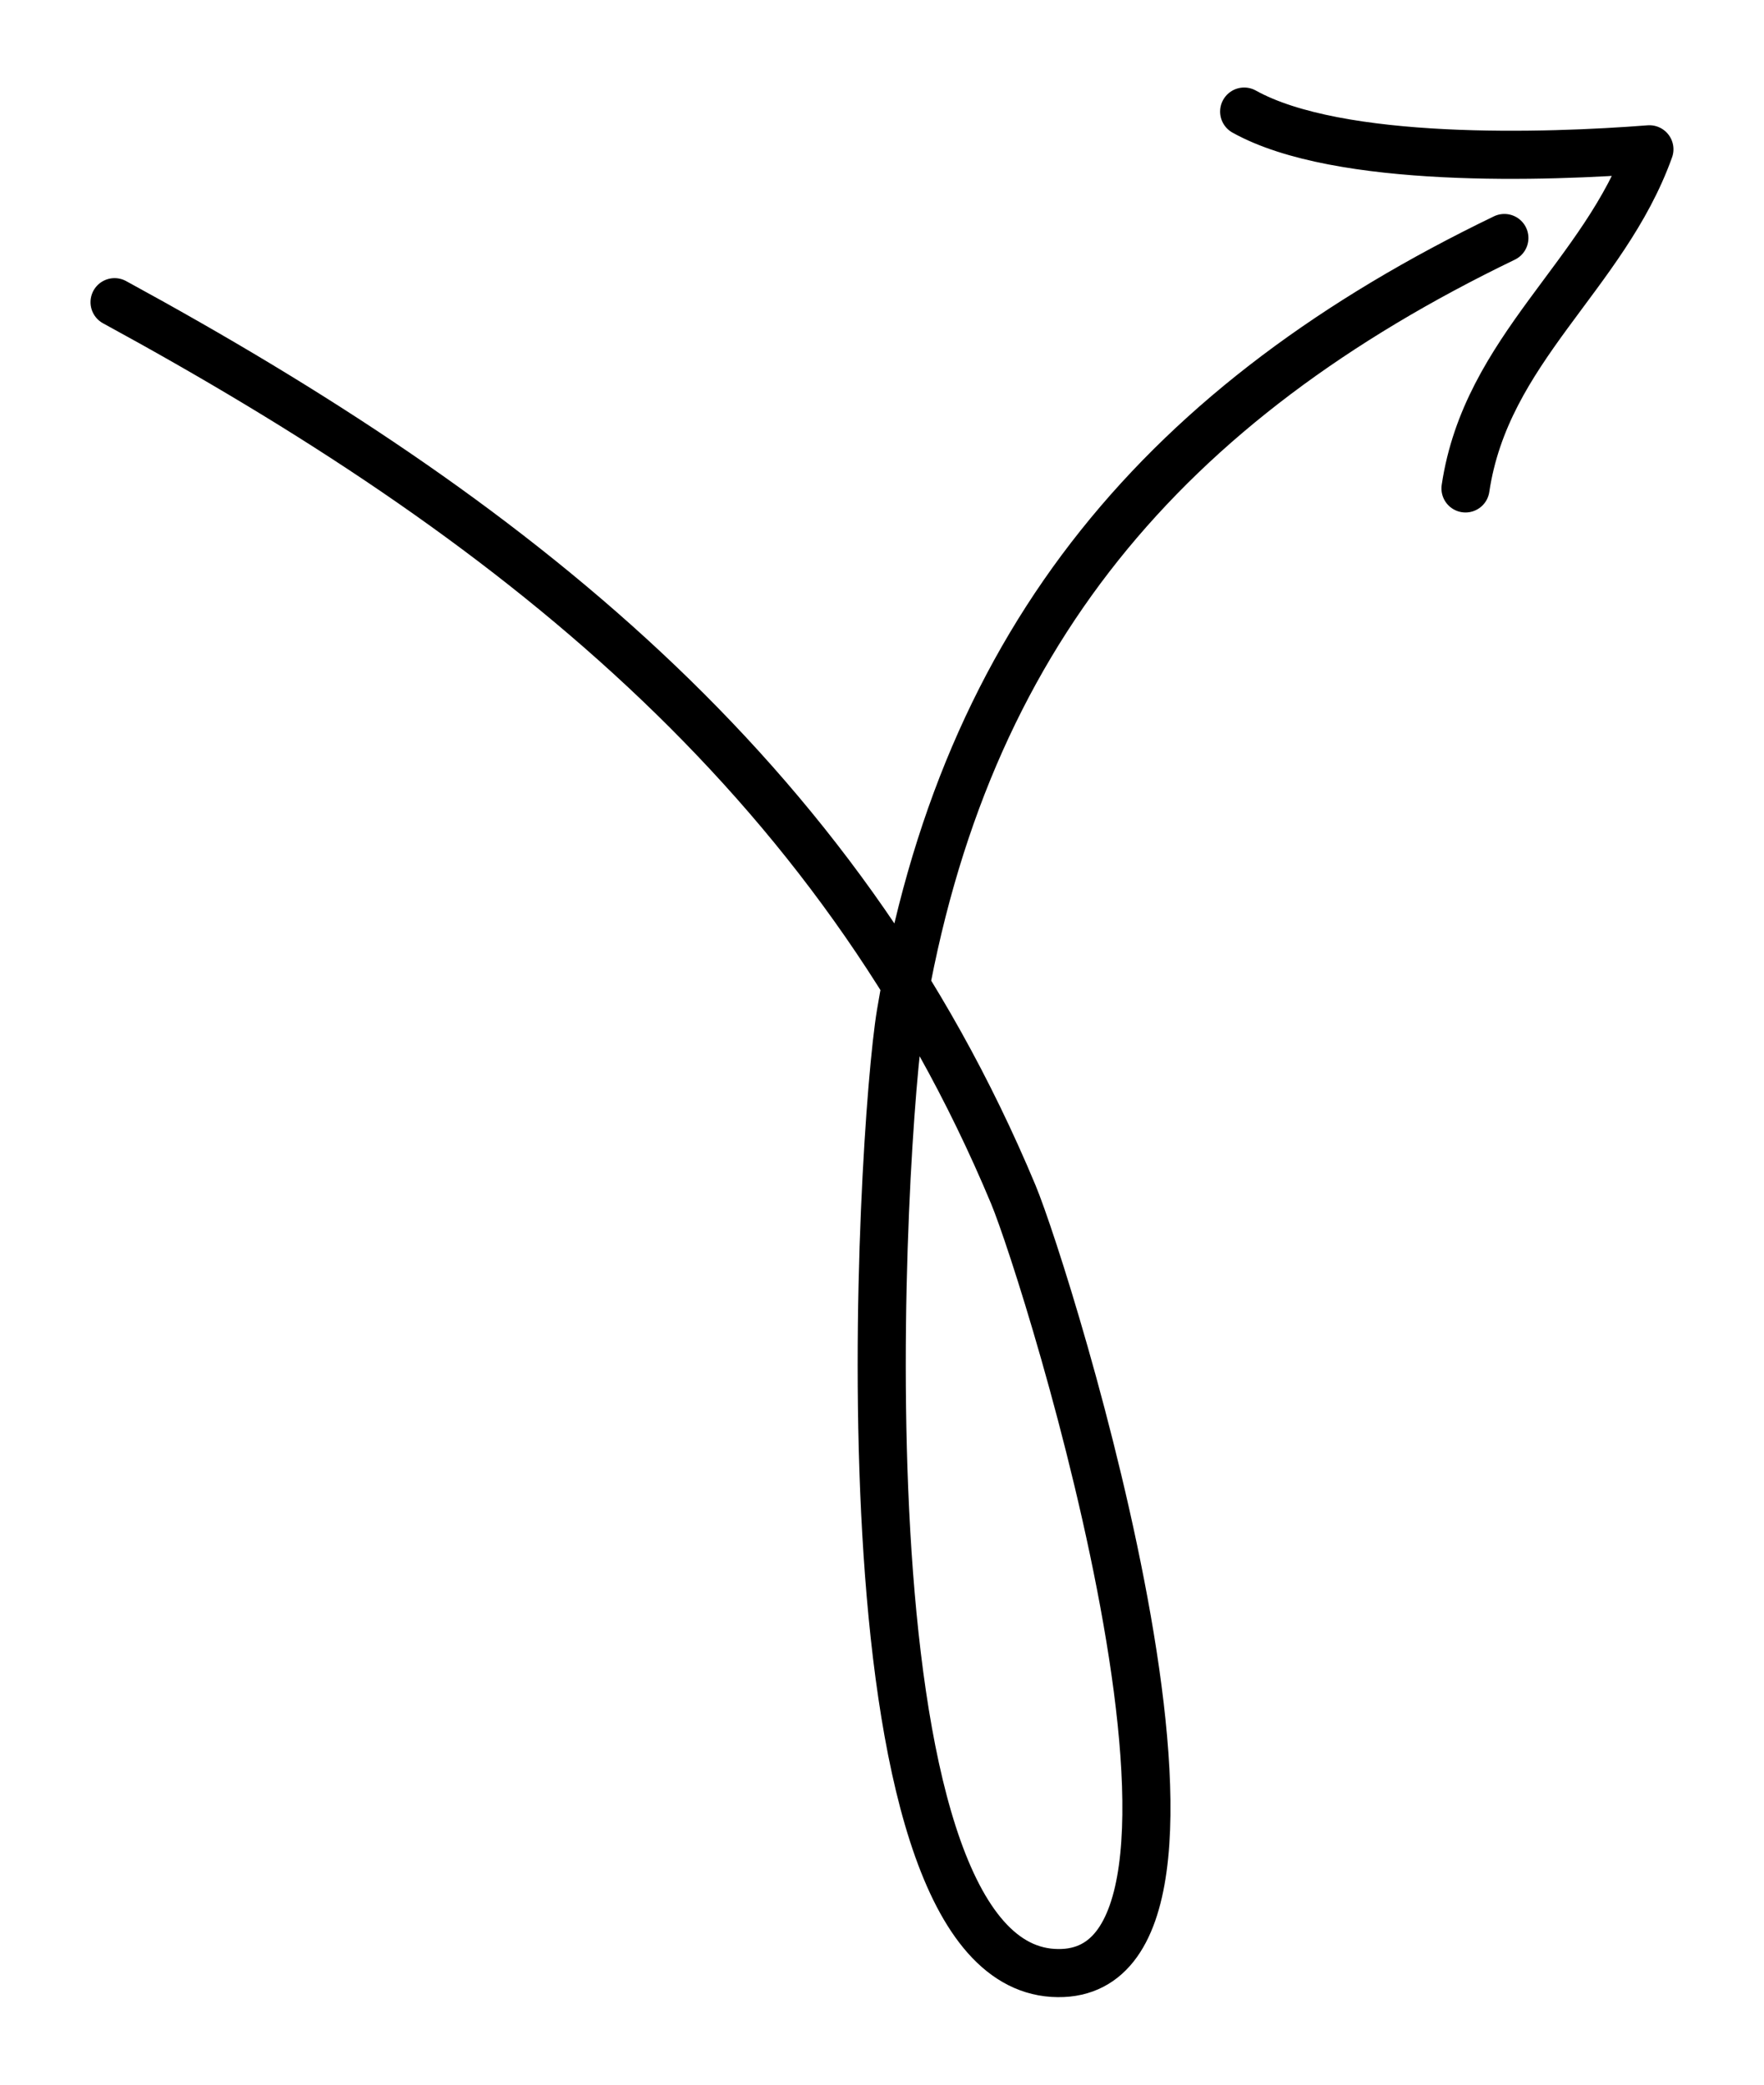 <svg xmlns="http://www.w3.org/2000/svg" width="55" height="65"><g fill="none" stroke="#000" stroke-width="1.5" stroke-linecap="round" stroke-linejoin="round" stroke-miterlimit="10"><path d="M3.572 9.422c12.208 6.65 22.513 14.631 28.021 27.819 1.078 2.585 7.969 24.69 1.238 24.274-6.912-.428-5.367-26.21-4.746-29.914 1.972-11.778 8.281-19.091 18.82-24.18"/><path d="M45.693 15.229c.645-4.34 4.316-6.624 5.734-10.574-3.192.25-9.689.466-12.635-1.176"/></g></svg>